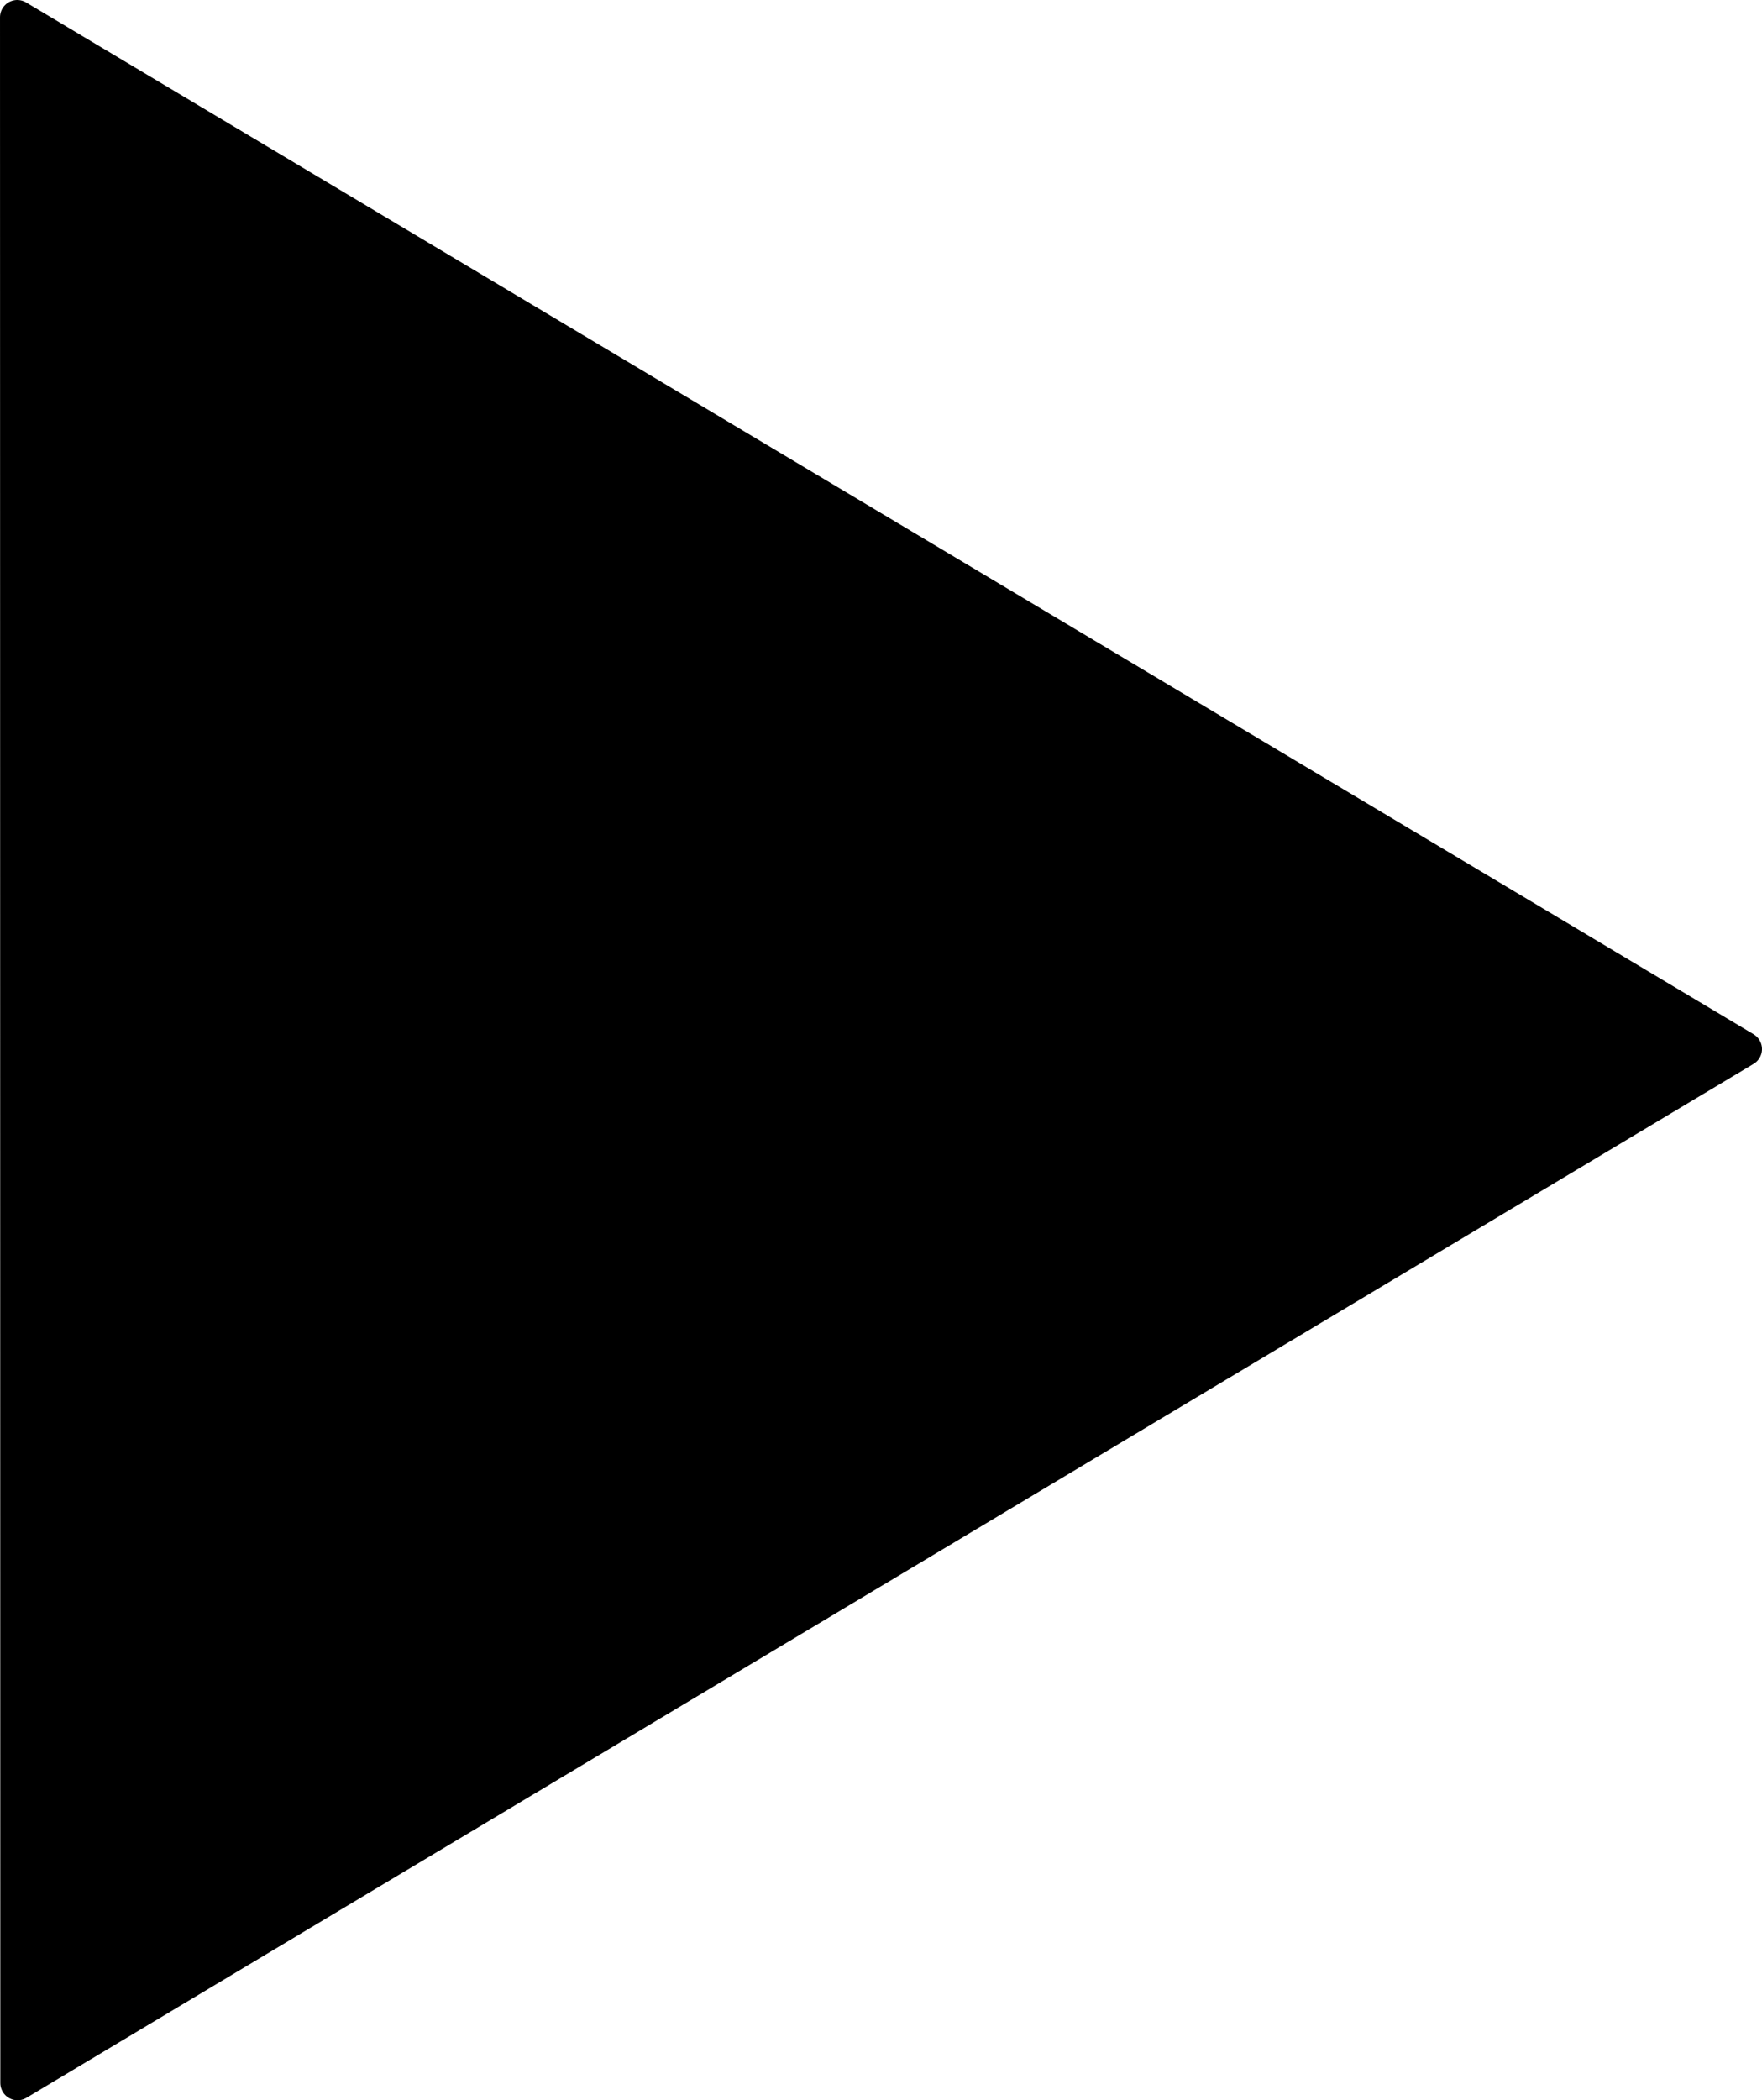 <?xml version="1.0" encoding="UTF-8" standalone="no"?>
<!-- Created with Inkscape (http://www.inkscape.org/) -->

<svg
   xmlns:dc="http://purl.org/dc/elements/1.1/"
   xmlns:cc="http://creativecommons.org/ns#"
   xmlns:rdf="http://www.w3.org/1999/02/22-rdf-syntax-ns#"
   xmlns:svg="http://www.w3.org/2000/svg"
   xmlns="http://www.w3.org/2000/svg"
   xmlns:sodipodi="http://sodipodi.sourceforge.net/DTD/sodipodi-0.dtd"
   xmlns:inkscape="http://www.inkscape.org/namespaces/inkscape"
   width="90.781mm"
   height="108.188mm"
   viewBox="0 0 321.664 383.344"
   id="svg2"
   version="1.1"
   inkscape:version="0.91 r13725"
   sodipodi:docname="play.svg">
  <defs
     id="defs4">
    <marker
       inkscape:stockid="SquareS"
       orient="auto"
       refY="0"
       refX="0"
       id="SquareS"
       style="overflow:visible"
       inkscape:isstock="true">
      <path
         id="path4271"
         d="M -5,-5 -5,5 5,5 5,-5 -5,-5 Z"
         style="fill:#00ffff;fill-opacity:1;fill-rule:evenodd;stroke:#ff6600;stroke-width:1pt;stroke-opacity:1"
         transform="scale(0.2,0.2)"
         inkscape:connector-curvature="0" />
    </marker>
    <marker
       inkscape:stockid="Torso"
       orient="auto"
       refY="0"
       refX="0"
       id="Torso"
       style="overflow:visible"
       inkscape:isstock="true">
      <g
         id="g4407"
         transform="scale(0.7,0.7)"
         style="fill:#00ffff;fill-opacity:1;stroke:#ff6600;stroke-opacity:1">
        <path
           id="path4409"
           d="m -4.779,-3.24 c 2.35,0.366 5.3,1.938 5.037,3.627 C -0.005,2.078 -2.213,2.618 -4.563,2.252 -6.913,1.886 -8.521,0.752 -8.258,-0.938 -7.995,-2.628 -7.13,-3.605 -4.779,-3.24 Z"
           style="fill:#00ffff;fill-opacity:1;fill-rule:evenodd;stroke:#ff6600;stroke-width:1.25;stroke-opacity:1"
           inkscape:connector-curvature="0" />
        <path
           id="path4411"
           d="M 4.46,0.089 C -2.556,-4.378 5.225,-3.906 -0.848,-8.72"
           style="fill:#00ffff;fill-opacity:1;fill-rule:evenodd;stroke:#ff6600;stroke-width:1pt;stroke-opacity:1"
           inkscape:connector-curvature="0" />
        <path
           id="path4413"
           d="M 4.93,0.058 C -1.387,1.749 1.803,5.478 -4.945,7.546"
           style="fill:#00ffff;fill-opacity:1;fill-rule:evenodd;stroke:#ff6600;stroke-width:1pt;stroke-opacity:1"
           inkscape:connector-curvature="0" />
        <rect
           id="rect4415"
           transform="matrix(0.528,-0.85,0.888,0.46,0,0)"
           y="-1.741"
           x="-10.392"
           height="2.761"
           width="2.637"
           style="fill:#00ffff;fill-opacity:1;fill-rule:evenodd;stroke:#ff6600;stroke-width:1pt;stroke-opacity:1" />
        <rect
           id="rect4417"
           transform="matrix(0.671,-0.741,0.791,0.612,0,0)"
           y="-7.963"
           x="4.959"
           height="2.861"
           width="2.733"
           style="fill:#00ffff;fill-opacity:1;fill-rule:evenodd;stroke:#ff6600;stroke-width:1pt;stroke-opacity:1" />
        <path
           id="path4419"
           transform="matrix(0,-1.11,1.11,0,25.966,19.716)"
           d="m 16.78,-28.685 a 0.607,0.607 0 1 0 -1.215,0 0.607,0.607 0 1 0 1.215,0 z"
           style="fill:#00ffff;fill-opacity:1;fill-rule:evenodd;stroke:#ff6600;stroke-width:1pt;stroke-opacity:1"
           inkscape:connector-curvature="0" />
        <path
           id="path4421"
           transform="matrix(0,-1.11,1.11,0,26.825,16.991)"
           d="m 16.78,-28.685 a 0.607,0.607 0 1 0 -1.215,0 0.607,0.607 0 1 0 1.215,0 z"
           style="fill:#00ffff;fill-opacity:1;fill-rule:evenodd;stroke:#ff6600;stroke-width:1pt;stroke-opacity:1"
           inkscape:connector-curvature="0" />
      </g>
    </marker>
    <marker
       inkscape:stockid="Arrow2Sstart"
       orient="auto"
       refY="0"
       refX="0"
       id="Arrow2Sstart"
       style="overflow:visible"
       inkscape:isstock="true">
      <path
         id="path4225"
         style="fill:#00ffff;fill-opacity:1;fill-rule:evenodd;stroke:#ff6600;stroke-width:0.625;stroke-linejoin:round;stroke-opacity:1"
         d="M 8.719,4.034 -2.207,0.016 8.719,-4.002 c -1.745,2.372 -1.735,5.617 -6e-7,8.035 z"
         transform="matrix(0.3,0,0,0.3,-0.69,0)"
         inkscape:connector-curvature="0" />
    </marker>
    <marker
       inkscape:stockid="Arrow1Lstart"
       orient="auto"
       refY="0"
       refX="0"
       id="Arrow1Lstart"
       style="overflow:visible"
       inkscape:isstock="true">
      <path
         id="path4195"
         d="M 0,0 5,-5 -12.5,0 5,5 0,0 Z"
         style="fill:#00ffff;fill-opacity:1;fill-rule:evenodd;stroke:#ff6600;stroke-width:1pt;stroke-opacity:1"
         transform="matrix(0.8,0,0,0.8,10,0)"
         inkscape:connector-curvature="0" />
    </marker>
    <marker
       inkscape:stockid="Arrow2Lstart"
       orient="auto"
       refY="0"
       refX="0"
       id="Arrow2Lstart"
       style="overflow:visible"
       inkscape:isstock="true">
      <path
         id="path4213"
         style="fill:#00ffff;fill-opacity:1;fill-rule:evenodd;stroke:#ff6600;stroke-width:0.625;stroke-linejoin:round;stroke-opacity:1"
         d="M 8.719,4.034 -2.207,0.016 8.719,-4.002 c -1.745,2.372 -1.735,5.617 -6e-7,8.035 z"
         transform="matrix(1.1,0,0,1.1,1.1,0)"
         inkscape:connector-curvature="0" />
    </marker>
    <marker
       inkscape:stockid="DiamondLstart"
       orient="auto"
       refY="0"
       refX="0"
       id="DiamondLstart"
       style="overflow:visible"
       inkscape:isstock="true">
      <path
         id="path4283"
         d="M 0,-7.071 -7.071,0 0,7.071 7.071,0 0,-7.071 Z"
         style="fill:#00ffff;fill-opacity:1;fill-rule:evenodd;stroke:#ff6600;stroke-width:1pt;stroke-opacity:1"
         transform="matrix(0.8,0,0,0.8,5.6,0)"
         inkscape:connector-curvature="0" />
    </marker>
    <marker
       inkscape:stockid="Tail"
       orient="auto"
       refY="0"
       refX="0"
       id="marker4531"
       style="overflow:visible"
       inkscape:isstock="true">
      <g
         id="g4533"
         transform="scale(-1.2,-1.2)"
         style="fill:#00ffff;fill-opacity:1;stroke:#ff6600;stroke-opacity:1">
        <path
           id="path4535"
           d="M -3.805,-3.959 0.544,0"
           style="fill:#00ffff;fill-opacity:1;fill-rule:evenodd;stroke:#ff6600;stroke-width:0.8;stroke-linecap:round;stroke-opacity:1"
           inkscape:connector-curvature="0" />
        <path
           id="path4537"
           d="M -1.287,-3.959 3.062,0"
           style="fill:#00ffff;fill-opacity:1;fill-rule:evenodd;stroke:#ff6600;stroke-width:0.8;stroke-linecap:round;stroke-opacity:1"
           inkscape:connector-curvature="0" />
        <path
           id="path4539"
           d="M 1.305,-3.959 5.654,0"
           style="fill:#00ffff;fill-opacity:1;fill-rule:evenodd;stroke:#ff6600;stroke-width:0.8;stroke-linecap:round;stroke-opacity:1"
           inkscape:connector-curvature="0" />
        <path
           id="path4541"
           d="M -3.805,4.178 0.544,0.22"
           style="fill:#00ffff;fill-opacity:1;fill-rule:evenodd;stroke:#ff6600;stroke-width:0.8;stroke-linecap:round;stroke-opacity:1"
           inkscape:connector-curvature="0" />
        <path
           id="path4543"
           d="M -1.287,4.178 3.062,0.22"
           style="fill:#00ffff;fill-opacity:1;fill-rule:evenodd;stroke:#ff6600;stroke-width:0.8;stroke-linecap:round;stroke-opacity:1"
           inkscape:connector-curvature="0" />
        <path
           id="path4545"
           d="M 1.305,4.178 5.654,0.22"
           style="fill:#00ffff;fill-opacity:1;fill-rule:evenodd;stroke:#ff6600;stroke-width:0.8;stroke-linecap:round;stroke-opacity:1"
           inkscape:connector-curvature="0" />
      </g>
    </marker>
    <marker
       inkscape:stockid="Tail"
       orient="auto"
       refY="0"
       refX="0"
       id="Tail"
       style="overflow:visible"
       inkscape:isstock="true">
      <g
         id="g4231"
         transform="scale(-1.2,-1.2)"
         style="fill:#00ffff;fill-opacity:1;stroke:#ff6600;stroke-opacity:1">
        <path
           id="path4233"
           d="M -3.805,-3.959 0.544,0"
           style="fill:#00ffff;fill-opacity:1;fill-rule:evenodd;stroke:#ff6600;stroke-width:0.8;stroke-linecap:round;stroke-opacity:1"
           inkscape:connector-curvature="0" />
        <path
           id="path4235"
           d="M -1.287,-3.959 3.062,0"
           style="fill:#00ffff;fill-opacity:1;fill-rule:evenodd;stroke:#ff6600;stroke-width:0.8;stroke-linecap:round;stroke-opacity:1"
           inkscape:connector-curvature="0" />
        <path
           id="path4237"
           d="M 1.305,-3.959 5.654,0"
           style="fill:#00ffff;fill-opacity:1;fill-rule:evenodd;stroke:#ff6600;stroke-width:0.8;stroke-linecap:round;stroke-opacity:1"
           inkscape:connector-curvature="0" />
        <path
           id="path4239"
           d="M -3.805,4.178 0.544,0.22"
           style="fill:#00ffff;fill-opacity:1;fill-rule:evenodd;stroke:#ff6600;stroke-width:0.8;stroke-linecap:round;stroke-opacity:1"
           inkscape:connector-curvature="0" />
        <path
           id="path4241"
           d="M -1.287,4.178 3.062,0.22"
           style="fill:#00ffff;fill-opacity:1;fill-rule:evenodd;stroke:#ff6600;stroke-width:0.8;stroke-linecap:round;stroke-opacity:1"
           inkscape:connector-curvature="0" />
        <path
           id="path4243"
           d="M 1.305,4.178 5.654,0.22"
           style="fill:#00ffff;fill-opacity:1;fill-rule:evenodd;stroke:#ff6600;stroke-width:0.8;stroke-linecap:round;stroke-opacity:1"
           inkscape:connector-curvature="0" />
      </g>
    </marker>
  </defs>
  <sodipodi:namedview
     id="base"
     pagecolor="#ffffff"
     bordercolor="#666666"
     borderopacity="1.0"
     inkscape:pageopacity="0.0"
     inkscape:pageshadow="2"
     inkscape:zoom="2"
     inkscape:cx="102.35328"
     inkscape:cy="185.99852"
     inkscape:document-units="px"
     inkscape:current-layer="layer1"
     showgrid="false"
     inkscape:snap-nodes="false"
     fit-margin-top="0"
     fit-margin-left="0"
     fit-margin-right="0"
     fit-margin-bottom="0"
     inkscape:window-width="2560"
     inkscape:window-height="1410"
     inkscape:window-x="0"
     inkscape:window-y="0"
     inkscape:window-maximized="1" />
  <g
     inkscape:label="Layer 1"
     inkscape:groupmode="layer"
     id="layer1"
     transform="translate(-124.107,-251.438)">
    <path
       style="fill:#000000;fill-rule:evenodd;stroke:#000000;stroke-width:6.3;stroke-linecap:butt;stroke-linejoin:round;stroke-miterlimit:4;stroke-dasharray:none;stroke-dashoffset:0;stroke-opacity:1"
       d="M 127.257,254.588 442.621,442.916 127.314,631.632 Z"
       id="path3389"
       inkscape:connector-curvature="0" />
  </g>
</svg>
